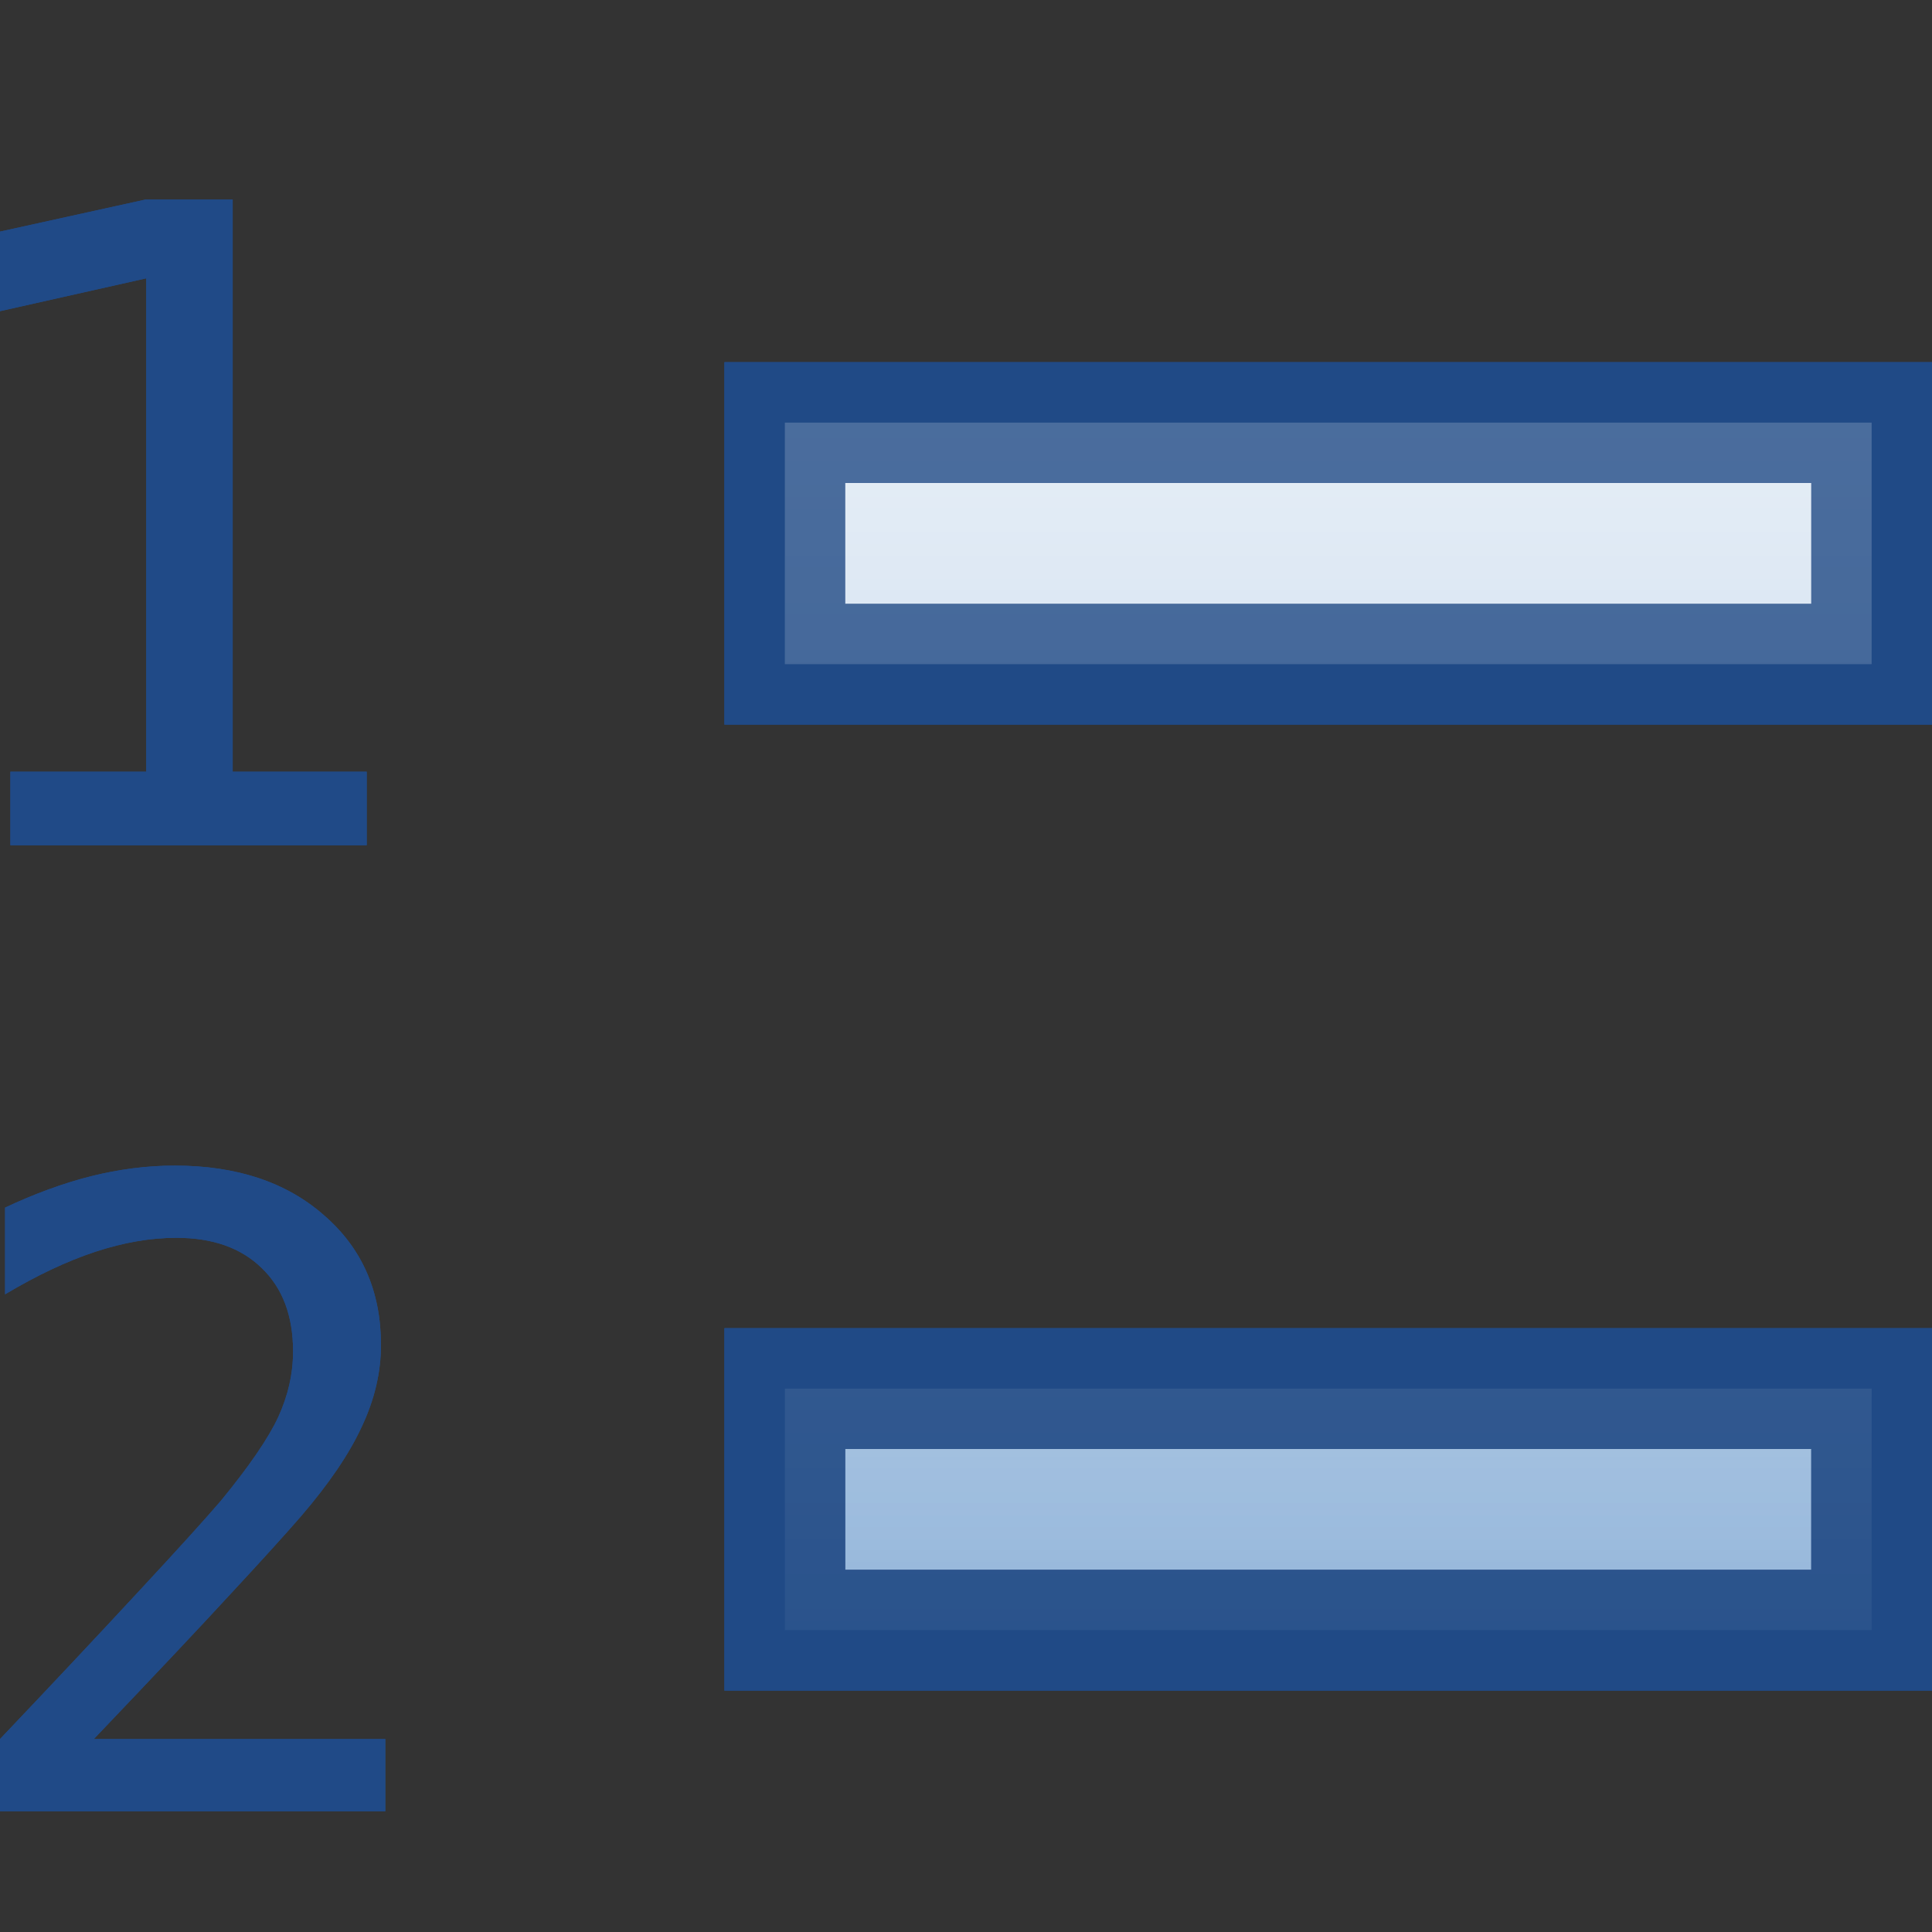 <?xml version="1.0" encoding="UTF-8" standalone="no"?>
<!-- Created with Inkscape (http://www.inkscape.org/) -->
<svg
   xmlns:dc="http://purl.org/dc/elements/1.1/"
   xmlns:cc="http://web.resource.org/cc/"
   xmlns:rdf="http://www.w3.org/1999/02/22-rdf-syntax-ns#"
   xmlns:svg="http://www.w3.org/2000/svg"
   xmlns="http://www.w3.org/2000/svg"
   xmlns:xlink="http://www.w3.org/1999/xlink"
   xmlns:sodipodi="http://sodipodi.sourceforge.net/DTD/sodipodi-0.dtd"
   xmlns:inkscape="http://www.inkscape.org/namespaces/inkscape"
   width="16"
   height="16"
   id="svg2160"
   sodipodi:version="0.32"
   inkscape:version="0.45"
   sodipodi:docbase="/home/lse/public_html/Bambus 0.13 Developement/System/Icons/0.12/scalable/actions"
   sodipodi:docname="extra-small-format-list-ordered.svg"
   inkscape:output_extension="org.inkscape.output.svg.inkscape"
   version="1.0"
   sodipodi:modified="true">
  <rect width="100%" height="100%" fill="#333333" stroke="none"/>
  <defs
     id="defs2162">
    <linearGradient
       inkscape:collect="always"
       id="linearGradient3205">
      <stop
         style="stop-color:#ffffff;stop-opacity:1;"
         offset="0"
         id="stop3207" />
      <stop
         style="stop-color:#ffffff;stop-opacity:0;"
         offset="1"
         id="stop3209" />
    </linearGradient>
    <linearGradient
       inkscape:collect="always"
       xlink:href="#linearGradient3205"
       id="linearGradient3211"
       x1="9.143"
       y1="-0.679"
       x2="9.143"
       y2="16.681"
       gradientUnits="userSpaceOnUse"
       gradientTransform="translate(0,1)" />
    <linearGradient
       inkscape:collect="always"
       xlink:href="#linearGradient3205"
       id="linearGradient3213"
       x1="9.143"
       y1="-0.679"
       x2="9.143"
       y2="16.681"
       gradientUnits="userSpaceOnUse" />
    <linearGradient
       inkscape:collect="always"
       xlink:href="#linearGradient3205"
       id="linearGradient3215"
       x1="9.143"
       y1="-0.679"
       x2="9.143"
       y2="16.681"
       gradientUnits="userSpaceOnUse"
       gradientTransform="translate(0,1)" />
    <linearGradient
       inkscape:collect="always"
       xlink:href="#linearGradient3205"
       id="linearGradient3217"
       x1="9.143"
       y1="-0.679"
       x2="9.143"
       y2="16.681"
       gradientUnits="userSpaceOnUse" />
  </defs>
  <sodipodi:namedview
     id="base"
     pagecolor="#ffffff"
     bordercolor="#666666"
     borderopacity="1.0"
     inkscape:pageopacity="0.0"
     inkscape:pageshadow="2"
     inkscape:zoom="28"
     inkscape:cx="19.95863"
     inkscape:cy="4.6902445"
     inkscape:current-layer="layer1"
     showgrid="true"
     inkscape:grid-bbox="true"
     inkscape:document-units="px"
     inkscape:window-width="1272"
     inkscape:window-height="949"
     inkscape:window-x="0"
     inkscape:window-y="24"
     width="16px"
     height="16px" />
  <g
     id="layer1"
     inkscape:label="Layer 1"
     inkscape:groupmode="layer">
    <path
       style="font-size:10.857px;font-style:normal;font-weight:normal;fill:#204a87;fill-opacity:1;stroke:none;stroke-width:1px;stroke-linecap:butt;stroke-linejoin:miter;stroke-opacity:1;font-family:DejaVu Sans Mono"
       d="M 0.086,6.391 L 1.211,6.391 L 1.211,2.305 L 0,2.577 L 0,1.918 L 1.203,1.653 L 1.927,1.653 L 1.927,6.391 L 3.037,6.391 L 3.037,7 L 0.086,7 L 0.086,6.391"
       id="text2168" />
    <path
       style="font-size:10.664px;font-style:normal;font-weight:normal;fill:#204a87;fill-opacity:1;stroke:none;stroke-width:1px;stroke-linecap:butt;stroke-linejoin:miter;stroke-opacity:1;font-family:DejaVu Sans"
       d="M 0.777,14.402 L 3.191,14.402 L 3.191,15 L 0,15 L 0,14.402 C 0.439,13.94 0.822,13.532 1.15,13.178 C 1.479,12.824 1.705,12.574 1.829,12.429 C 2.064,12.143 2.222,11.912 2.304,11.736 C 2.386,11.557 2.427,11.376 2.427,11.19 C 2.427,10.897 2.34,10.667 2.167,10.501 C 1.996,10.334 1.76,10.251 1.46,10.251 C 1.246,10.251 1.022,10.29 0.788,10.367 C 0.553,10.445 0.305,10.562 0.042,10.719 L 0.042,10.001 C 0.284,9.887 0.521,9.8 0.753,9.741 C 0.987,9.683 1.218,9.653 1.446,9.653 C 1.959,9.653 2.372,9.79 2.684,10.065 C 2.998,10.337 3.155,10.694 3.155,11.138 C 3.155,11.363 3.103,11.588 2.997,11.813 C 2.894,12.038 2.725,12.287 2.491,12.559 C 2.359,12.711 2.168,12.922 1.917,13.192 C 1.669,13.462 1.289,13.865 0.777,14.402"
       id="text2172" />
    <rect
       style="opacity:1;color:#000000;fill:#729fcf;fill-opacity:1;fill-rule:nonzero;stroke:#204a87;stroke-width:1;stroke-linecap:square;stroke-linejoin:miter;marker:none;marker-start:none;marker-mid:none;marker-end:none;stroke-miterlimit:4;stroke-dasharray:none;stroke-dashoffset:0;stroke-opacity:1;visibility:visible;display:inline;overflow:visible;enable-background:accumulate"
       id="rect3151"
       width="9"
       height="2"
       x="6.5"
       y="3.5" />
    <rect
       style="opacity:1;color:#000000;fill:#729fcf;fill-opacity:1;fill-rule:nonzero;stroke:#204a87;stroke-width:1;stroke-linecap:square;stroke-linejoin:miter;marker:none;marker-start:none;marker-mid:none;marker-end:none;stroke-miterlimit:4;stroke-dasharray:none;stroke-dashoffset:0;stroke-opacity:1;visibility:visible;display:inline;overflow:visible;enable-background:accumulate"
       id="rect3185"
       width="9"
       height="2"
       x="6.5"
       y="11.5" />
    <path
       style="font-size:10.857px;font-style:normal;font-weight:normal;fill:#204a87;fill-opacity:1;stroke:none;stroke-width:1px;stroke-linecap:butt;stroke-linejoin:miter;stroke-opacity:1;font-family:DejaVu Sans Mono"
       d="M 0.086,6.391 L 1.211,6.391 L 1.211,2.305 L 0,2.577 L 0,1.918 L 1.203,1.653 L 1.927,1.653 L 1.927,6.391 L 3.037,6.391 L 3.037,7 L 0.086,7 L 0.086,6.391"
       id="path3189" />
    <path
       style="font-size:10.664px;font-style:normal;font-weight:normal;fill:#204a87;fill-opacity:1;stroke:none;stroke-width:1px;stroke-linecap:butt;stroke-linejoin:miter;stroke-opacity:1;font-family:DejaVu Sans"
       d="M 0.777,14.402 L 3.191,14.402 L 3.191,15 L 0,15 L 0,14.402 C 0.439,13.94 0.822,13.532 1.15,13.178 C 1.479,12.824 1.705,12.574 1.829,12.429 C 2.064,12.143 2.222,11.912 2.304,11.736 C 2.386,11.557 2.427,11.376 2.427,11.19 C 2.427,10.897 2.34,10.667 2.167,10.501 C 1.996,10.334 1.76,10.251 1.46,10.251 C 1.246,10.251 1.022,10.29 0.788,10.367 C 0.553,10.445 0.305,10.562 0.042,10.719 L 0.042,10.001 C 0.284,9.887 0.521,9.8 0.753,9.741 C 0.987,9.683 1.218,9.653 1.446,9.653 C 1.959,9.653 2.372,9.79 2.684,10.065 C 2.998,10.337 3.155,10.694 3.155,11.138 C 3.155,11.363 3.103,11.588 2.997,11.813 C 2.894,12.038 2.725,12.287 2.491,12.559 C 2.359,12.711 2.168,12.922 1.917,13.192 C 1.669,13.462 1.289,13.865 0.777,14.402"
       id="path3191" />
    <rect
       style="opacity:1;color:#000000;fill:#729fcf;fill-opacity:1;fill-rule:nonzero;stroke:#204a87;stroke-width:1;stroke-linecap:square;stroke-linejoin:miter;marker:none;marker-start:none;marker-mid:none;marker-end:none;stroke-miterlimit:4;stroke-dasharray:none;stroke-dashoffset:0;stroke-opacity:1;visibility:visible;display:inline;overflow:visible;enable-background:accumulate"
       id="rect3193"
       width="9"
       height="2"
       x="6.5"
       y="3.5" />
    <rect
       style="opacity:1;color:#000000;fill:#729fcf;fill-opacity:1;fill-rule:nonzero;stroke:#204a87;stroke-width:1;stroke-linecap:square;stroke-linejoin:miter;marker:none;marker-start:none;marker-mid:none;marker-end:none;stroke-miterlimit:4;stroke-dasharray:none;stroke-dashoffset:0;stroke-opacity:1;visibility:visible;display:inline;overflow:visible;enable-background:accumulate"
       id="rect3195"
       width="9"
       height="2"
       x="6.5"
       y="11.5" />
    <rect
       style="opacity:0.7;color:#000000;fill:url(#linearGradient3211);fill-opacity:1;fill-rule:nonzero;stroke:#204a87;stroke-width:1;stroke-linecap:square;stroke-linejoin:miter;marker:none;marker-start:none;marker-mid:none;marker-end:none;stroke-miterlimit:4;stroke-dasharray:none;stroke-dashoffset:0;stroke-opacity:1;visibility:visible;display:inline;overflow:visible;enable-background:accumulate"
       id="rect3197"
       width="9"
       height="2"
       x="6.5"
       y="3.5" />
    <rect
       style="opacity:0.7;color:#000000;fill:url(#linearGradient3213);fill-opacity:1.0;fill-rule:nonzero;stroke:#204a87;stroke-width:1;stroke-linecap:square;stroke-linejoin:miter;marker:none;marker-start:none;marker-mid:none;marker-end:none;stroke-miterlimit:4;stroke-dasharray:none;stroke-dashoffset:0;stroke-opacity:1;visibility:visible;display:inline;overflow:visible;enable-background:accumulate"
       id="rect3199"
       width="9"
       height="2"
       x="6.5"
       y="11.5" />
    <rect
       style="opacity:0.7;color:#000000;fill:url(#linearGradient3215);fill-opacity:1;fill-rule:nonzero;stroke:#204a87;stroke-width:1;stroke-linecap:square;stroke-linejoin:miter;marker:none;marker-start:none;marker-mid:none;marker-end:none;stroke-miterlimit:4;stroke-dasharray:none;stroke-dashoffset:0;stroke-opacity:1;visibility:visible;display:inline;overflow:visible;enable-background:accumulate"
       id="rect3201"
       width="9"
       height="2"
       x="6.5"
       y="3.5" />
    <rect
       style="opacity:0.7;color:#000000;fill:url(#linearGradient3217);fill-opacity:1.0;fill-rule:nonzero;stroke:#204a87;stroke-width:1;stroke-linecap:square;stroke-linejoin:miter;marker:none;marker-start:none;marker-mid:none;marker-end:none;stroke-miterlimit:4;stroke-dasharray:none;stroke-dashoffset:0;stroke-opacity:1;visibility:visible;display:inline;overflow:visible;enable-background:accumulate"
       id="rect3203"
       width="9"
       height="2"
       x="6.5"
       y="11.5" />
  </g>
</svg>
